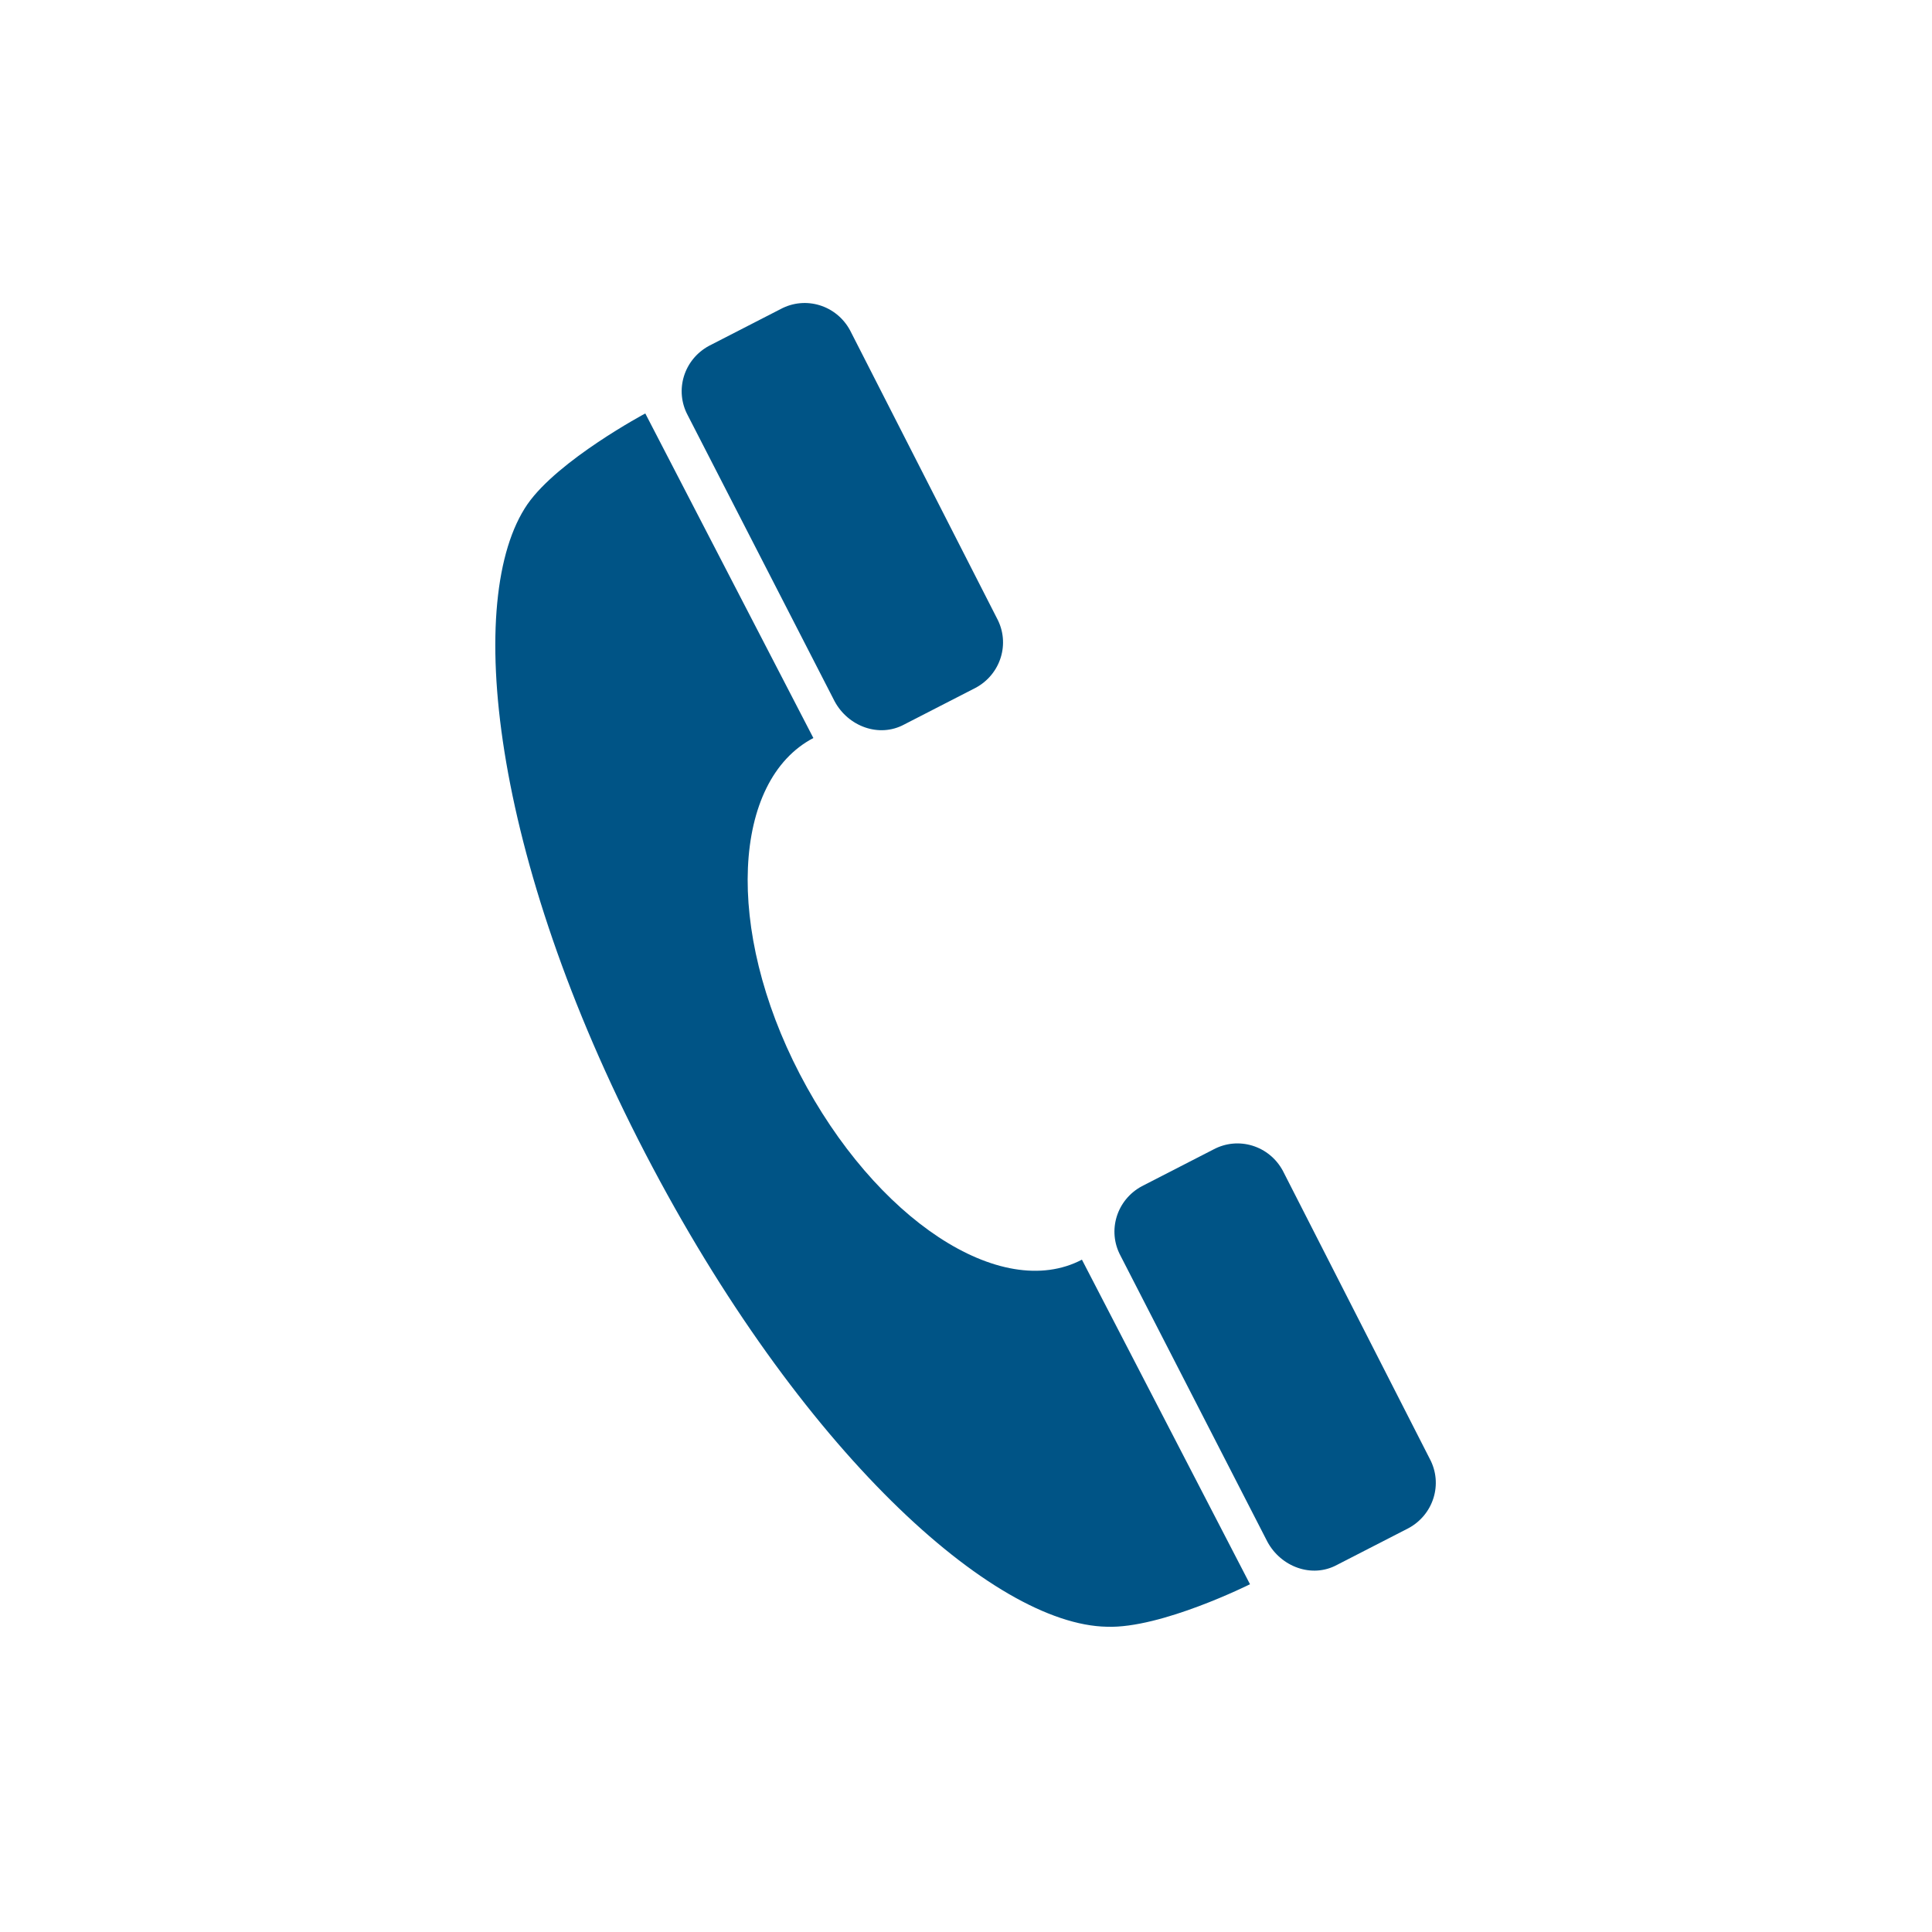 <?xml version="1.0" encoding="utf-8"?>
<!-- Generator: Adobe Illustrator 22.0.0, SVG Export Plug-In . SVG Version: 6.00 Build 0)  -->
<svg version="1.1" id="Layer_1" xmlns="http://www.w3.org/2000/svg" xmlns:xlink="http://www.w3.org/1999/xlink" x="0px" y="0px"
	 viewBox="0 0 100 100" style="enable-background:new 0 0 100 100;" xml:space="preserve">
<style type="text/css">
	.st0{fill:#005486;}
</style>
<g>
	<path class="st0" d="M56,65.2c-4.2,2.2-10.7-2.1-14.6-9.6s-3.5-15.2,0.7-17.4l-8.7-16.8c0,0-4.5,2.4-6.1,4.7
		c-3.3,4.8-1.9,18.2,6.1,33.6s18,24.4,23.9,24.5c2.8,0.1,7.4-2.2,7.4-2.2L56,65.2z"/>
	<path class="st0" d="M43.2,36.3l-7.6-14.8c-0.7-1.3-0.2-2.9,1.1-3.6l3.7-1.9c1.3-0.7,2.9-0.2,3.6,1.1L51.6,32
		c0.7,1.3,0.2,2.9-1.1,3.6l-3.7,1.9C45.5,38.2,43.9,37.6,43.2,36.3z"/>
	<path class="st0" d="M65.6,79.8L58,65c-0.7-1.3-0.2-2.9,1.1-3.6l3.7-1.9c1.3-0.7,2.9-0.2,3.6,1.1L74,75.5c0.7,1.3,0.2,2.9-1.1,3.6
		L69.2,81C67.9,81.7,66.3,81.1,65.6,79.8z"/>
</g>
</svg>
